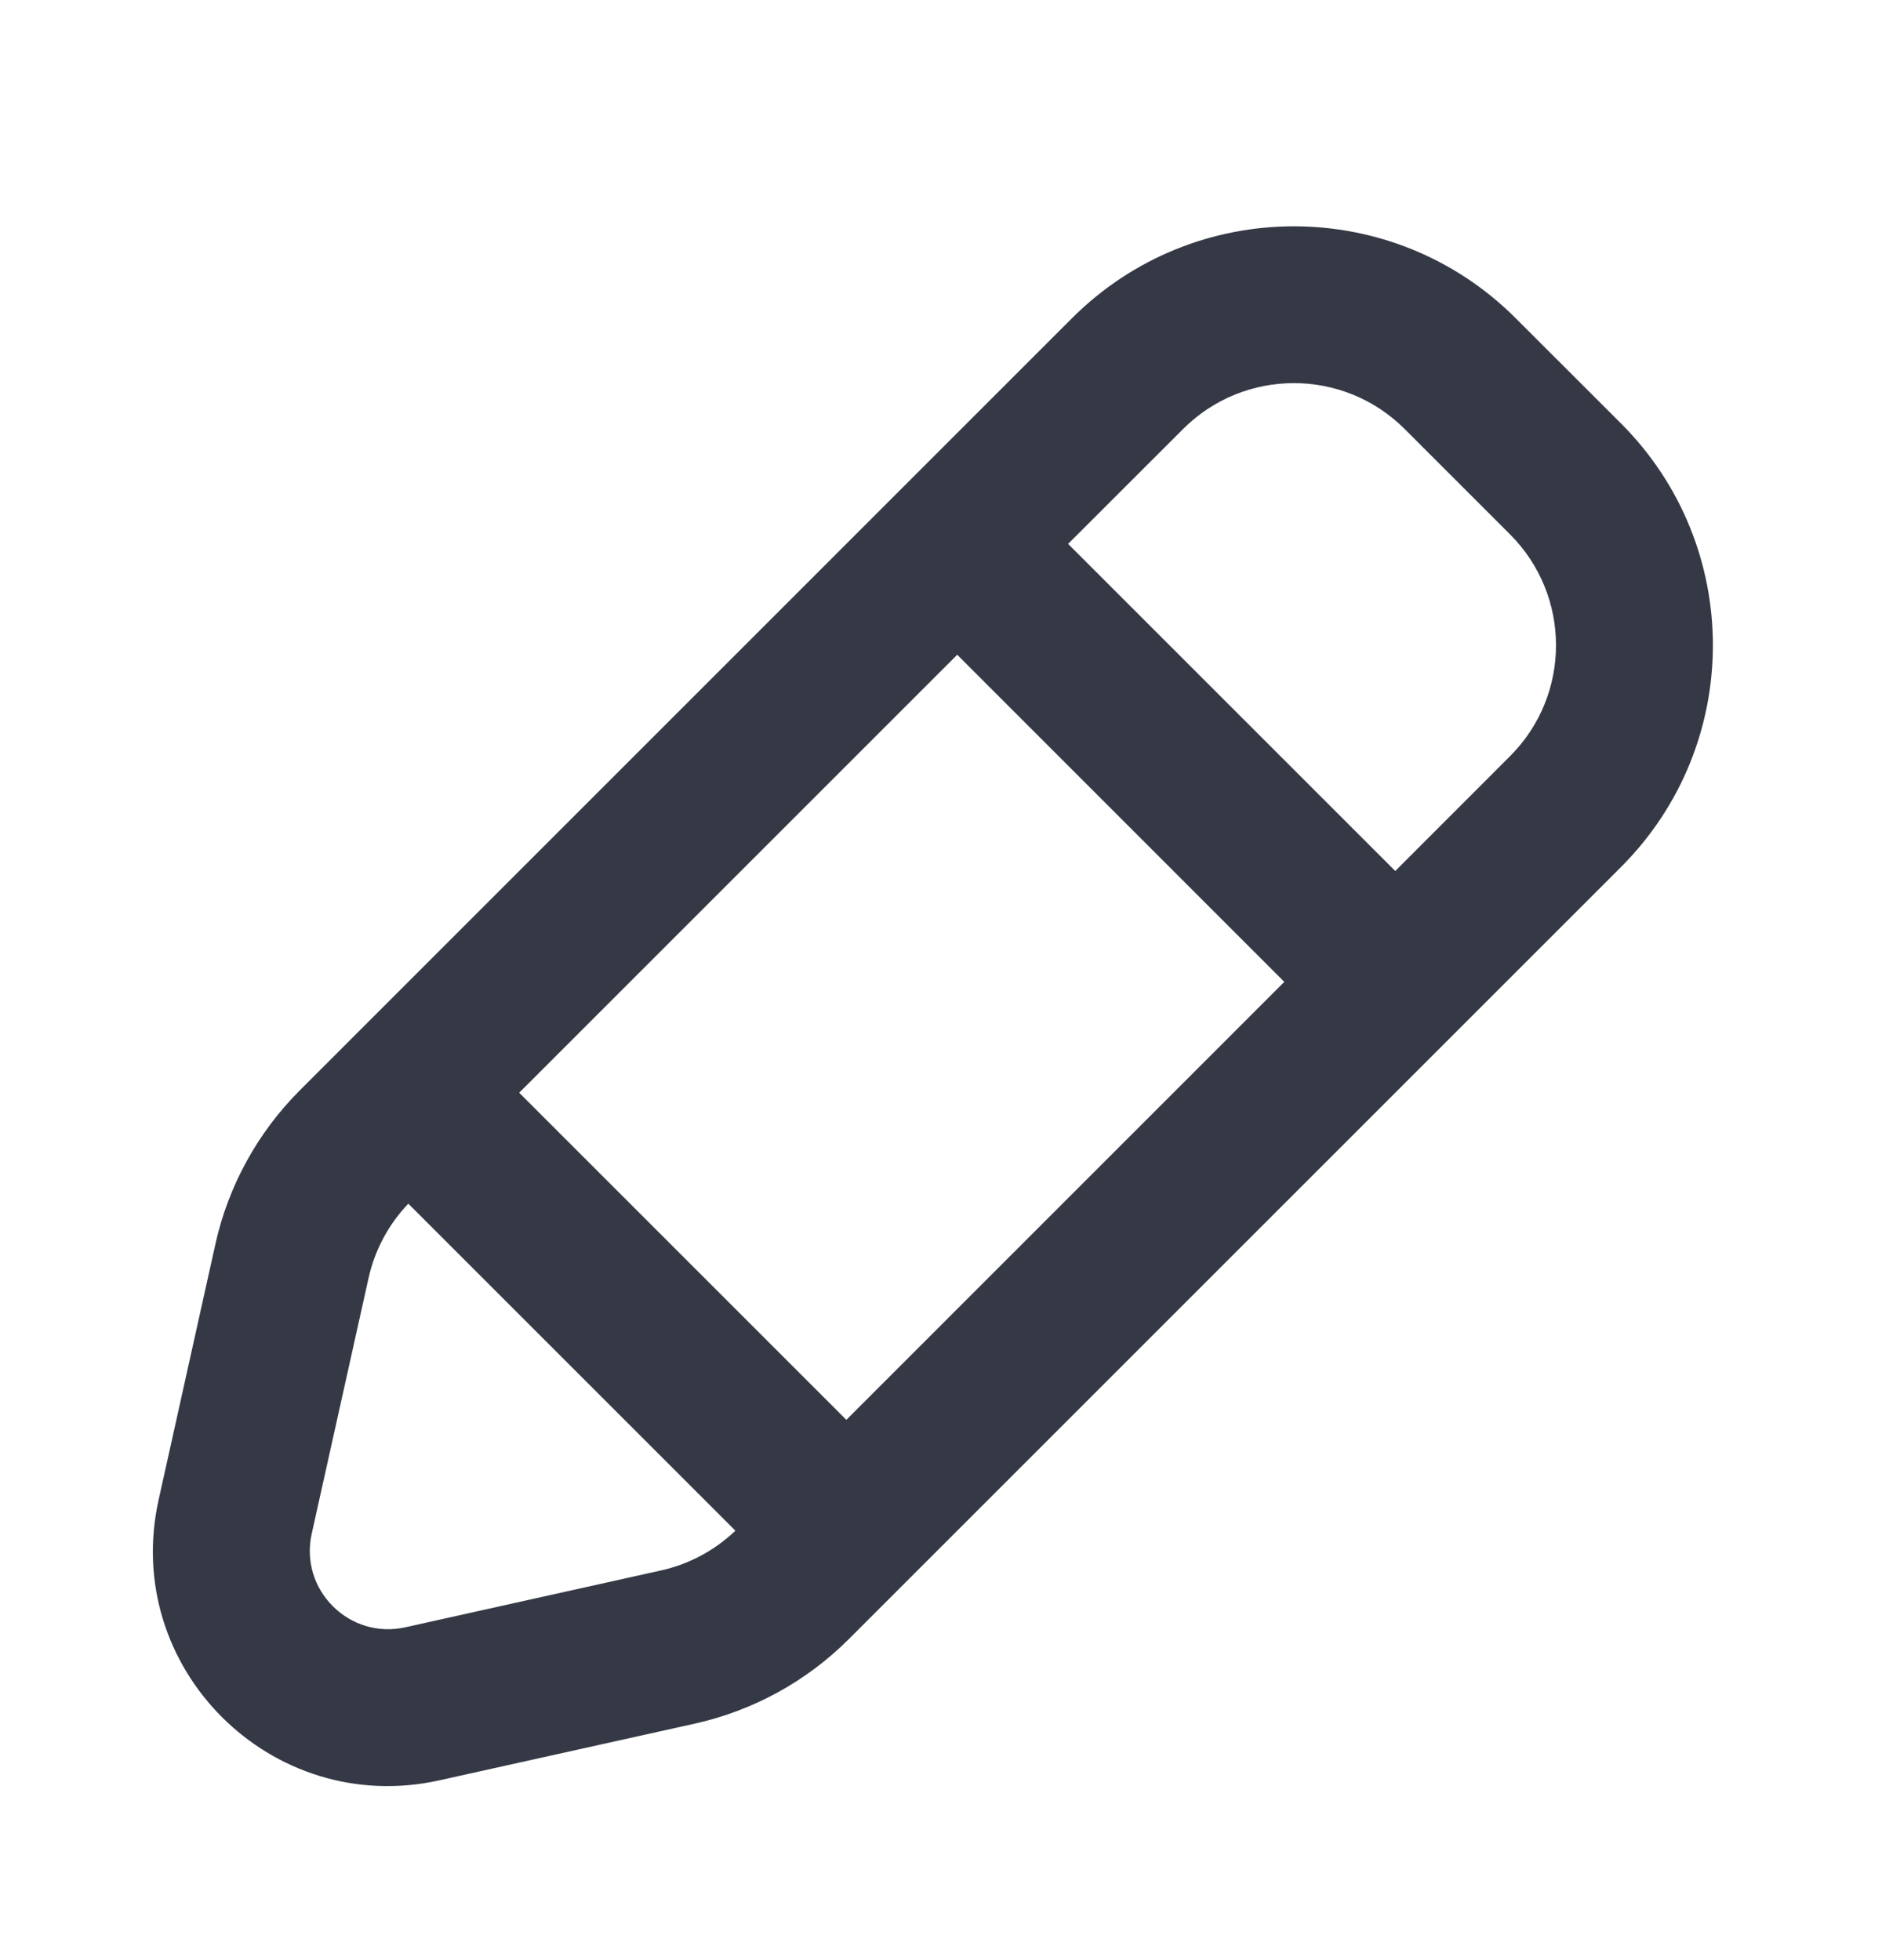 <svg width="24" height="25" viewBox="0 0 24 25" fill="none" xmlns="http://www.w3.org/2000/svg">
<path fill-rule="evenodd" clip-rule="evenodd" d="M2.023 19.128L2.747 15.867C2.912 15.124 3.286 14.444 3.824 13.906L13.671 4.058C15.234 2.496 17.766 2.496 19.328 4.058L20.672 5.401C22.234 6.964 22.234 9.496 20.672 11.058L10.824 20.906C10.286 21.444 9.606 21.817 8.863 21.983L5.602 22.707C3.458 23.183 1.546 21.271 2.023 19.128ZM4.7 16.301L3.975 19.562C3.816 20.276 4.454 20.914 5.168 20.755L8.429 20.03C8.786 19.951 9.114 19.775 9.378 19.523L5.207 15.352C4.955 15.616 4.779 15.944 4.7 16.301ZM6.621 13.937L10.793 18.109L16.378 12.523L12.207 8.351L6.621 13.937ZM19.257 9.644L17.793 11.109L13.621 6.937L15.086 5.473C15.867 4.691 17.133 4.691 17.914 5.473L19.257 6.816C20.038 7.597 20.038 8.863 19.257 9.644Z" fill="#353945"/>
</svg>
